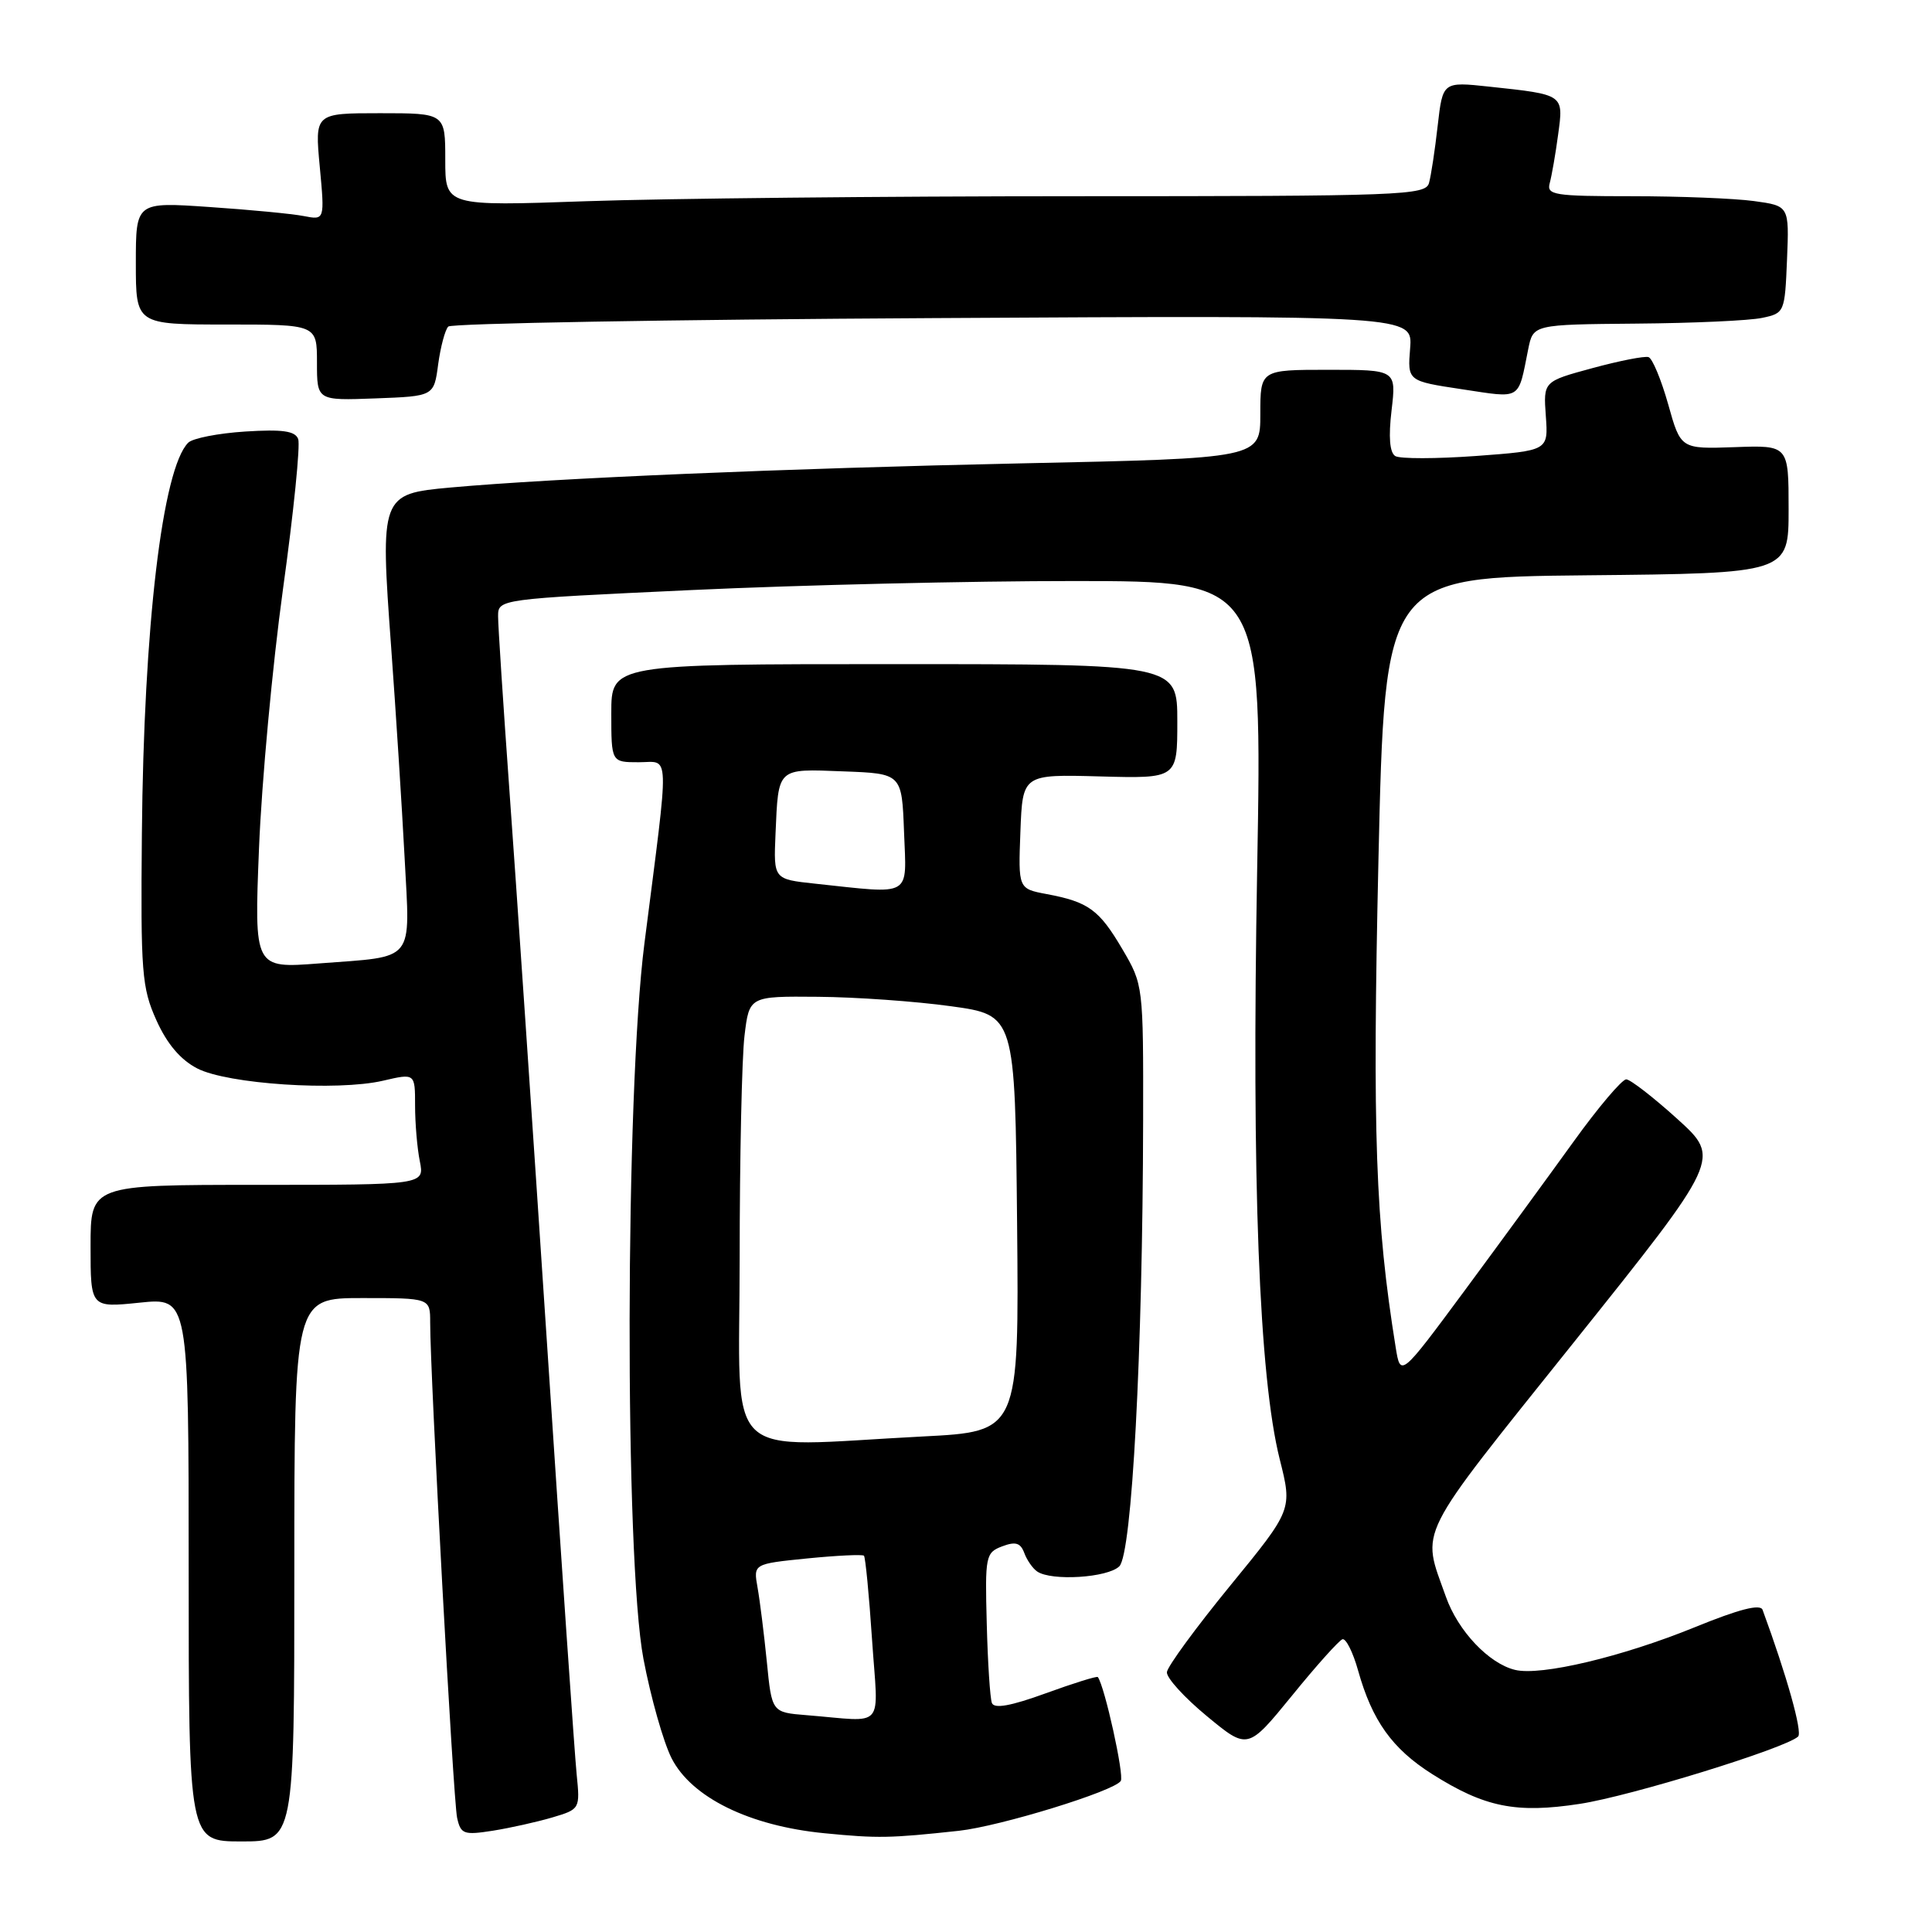 <?xml version="1.0" encoding="UTF-8" standalone="no"?>
<!DOCTYPE svg PUBLIC "-//W3C//DTD SVG 1.1//EN" "http://www.w3.org/Graphics/SVG/1.1/DTD/svg11.dtd" >
<svg xmlns="http://www.w3.org/2000/svg" xmlns:xlink="http://www.w3.org/1999/xlink" version="1.1" viewBox="0 0 256 256">
 <g >
 <path fill="currentColor"
d=" M 39.00 208.00 C 39.00 172.00 39.00 172.00 48.00 172.00 C 57.00 172.00 57.00 172.00 57.00 175.23 C 57.00 182.23 60.06 238.64 60.57 240.87 C 61.05 243.04 61.45 243.18 65.30 242.58 C 67.61 242.21 71.16 241.42 73.19 240.82 C 76.85 239.73 76.87 239.69 76.41 235.11 C 76.15 232.57 74.38 206.88 72.48 178.00 C 70.57 149.12 68.33 116.16 67.50 104.74 C 66.68 93.32 66.00 82.94 66.00 81.68 C 66.00 79.38 66.00 79.38 91.75 78.18 C 105.91 77.52 128.70 76.98 142.38 76.99 C 167.26 77.00 167.26 77.00 166.58 115.25 C 165.84 156.64 166.83 182.42 169.57 193.36 C 171.25 200.04 171.25 200.04 163.00 210.12 C 158.46 215.67 154.69 220.82 154.62 221.57 C 154.55 222.32 156.94 224.94 159.92 227.40 C 165.33 231.87 165.33 231.87 171.19 224.69 C 174.40 220.73 177.42 217.37 177.88 217.21 C 178.34 217.06 179.28 218.93 179.96 221.37 C 181.82 228.00 184.47 231.71 189.73 235.05 C 196.72 239.48 200.89 240.32 209.34 239.02 C 216.09 237.99 236.61 231.65 238.26 230.10 C 238.86 229.53 236.76 222.04 233.55 213.31 C 233.25 212.50 230.44 213.22 224.56 215.62 C 214.96 219.53 204.17 222.10 200.76 221.27 C 197.29 220.44 193.19 216.11 191.59 211.58 C 188.33 202.39 187.32 204.40 208.53 177.88 C 228.03 153.50 228.03 153.50 222.26 148.27 C 219.09 145.40 216.04 143.04 215.49 143.02 C 214.93 143.01 211.79 146.71 208.52 151.25 C 205.25 155.79 198.75 164.68 194.08 171.00 C 185.57 182.50 185.57 182.50 184.93 178.50 C 182.25 161.84 181.84 150.09 182.65 114.00 C 183.50 76.50 183.50 76.50 210.25 76.23 C 237.00 75.97 237.00 75.97 237.00 67.48 C 237.00 58.99 237.00 58.99 229.85 59.25 C 222.70 59.50 222.70 59.50 221.04 53.56 C 220.12 50.30 218.95 47.49 218.44 47.32 C 217.92 47.15 214.57 47.81 211.00 48.78 C 204.50 50.54 204.50 50.54 204.83 55.13 C 205.16 59.71 205.16 59.71 195.58 60.42 C 190.31 60.80 185.50 60.81 184.88 60.43 C 184.14 59.97 183.97 57.90 184.39 54.37 C 185.02 49.00 185.02 49.00 176.01 49.00 C 167.00 49.00 167.00 49.00 167.00 54.86 C 167.00 60.73 167.00 60.73 135.25 61.40 C 104.23 62.06 73.36 63.36 59.68 64.60 C 50.43 65.44 50.36 65.63 51.83 85.75 C 52.46 94.41 53.26 106.94 53.61 113.60 C 54.34 127.71 55.19 126.67 42.26 127.66 C 33.68 128.32 33.68 128.32 34.32 112.41 C 34.67 103.66 36.10 88.19 37.50 78.04 C 38.91 67.89 39.81 58.95 39.51 58.17 C 39.10 57.10 37.42 56.87 32.49 57.18 C 28.92 57.41 25.53 58.07 24.94 58.66 C 21.52 62.08 19.04 83.00 18.80 110.50 C 18.63 128.89 18.79 130.88 20.72 135.18 C 22.13 138.32 23.91 140.42 26.13 141.57 C 30.15 143.65 44.68 144.61 50.75 143.20 C 55.00 142.21 55.00 142.21 55.00 146.48 C 55.00 148.83 55.28 152.16 55.63 153.88 C 56.25 157.00 56.25 157.00 34.12 157.00 C 12.00 157.00 12.00 157.00 12.00 165.14 C 12.00 173.28 12.00 173.28 18.50 172.61 C 25.00 171.94 25.00 171.94 25.00 207.97 C 25.00 244.00 25.00 244.00 32.00 244.00 C 39.00 244.00 39.00 244.00 39.00 208.00 Z  M 127.05 242.59 C 132.53 241.99 147.68 237.33 148.51 235.98 C 148.98 235.23 146.38 223.46 145.47 222.22 C 145.36 222.06 142.25 223.03 138.57 224.37 C 133.92 226.06 131.73 226.45 131.43 225.65 C 131.19 225.02 130.88 220.29 130.75 215.13 C 130.51 206.19 130.60 205.73 132.79 204.90 C 134.56 204.23 135.22 204.43 135.72 205.77 C 136.07 206.72 136.84 207.83 137.43 208.23 C 139.32 209.53 146.80 209.06 148.32 207.54 C 149.99 205.86 151.41 179.30 151.47 148.50 C 151.50 130.59 151.49 130.48 148.72 125.77 C 145.64 120.53 144.23 119.51 138.69 118.47 C 134.92 117.76 134.92 117.76 135.21 110.18 C 135.50 102.60 135.50 102.60 145.75 102.88 C 156.00 103.16 156.00 103.16 156.00 95.58 C 156.00 88.00 156.00 88.00 118.50 88.00 C 81.00 88.00 81.00 88.00 81.00 94.50 C 81.00 101.00 81.00 101.00 84.64 101.00 C 88.81 101.00 88.74 98.79 85.39 125.00 C 82.84 144.94 82.75 206.55 85.26 219.81 C 86.23 224.93 87.91 230.85 88.99 232.98 C 91.64 238.18 99.31 241.94 109.21 242.91 C 116.37 243.61 117.89 243.58 127.05 242.59 Z  M 58.06 48.27 C 58.38 45.94 58.98 43.69 59.40 43.27 C 59.82 42.85 88.75 42.34 123.68 42.15 C 187.19 41.79 187.19 41.79 186.85 46.14 C 186.50 50.49 186.50 50.49 193.74 51.58 C 201.70 52.78 201.12 53.13 202.50 46.25 C 203.16 43.00 203.16 43.00 216.83 42.88 C 224.35 42.82 231.85 42.48 233.50 42.12 C 236.46 41.50 236.50 41.38 236.79 34.38 C 237.08 27.28 237.08 27.28 232.40 26.64 C 229.83 26.29 222.58 26.00 216.29 26.00 C 205.89 26.00 204.91 25.84 205.35 24.25 C 205.61 23.29 206.12 20.40 206.46 17.83 C 207.19 12.48 207.30 12.55 197.33 11.48 C 191.17 10.82 191.17 10.82 190.50 16.66 C 190.14 19.87 189.62 23.29 189.35 24.25 C 188.90 25.88 185.81 26.00 142.68 26.00 C 117.28 26.00 88.06 26.30 77.75 26.66 C 59.00 27.32 59.00 27.32 59.00 21.16 C 59.00 15.00 59.00 15.00 50.36 15.00 C 41.71 15.00 41.71 15.00 42.37 22.08 C 43.03 29.17 43.03 29.17 40.26 28.63 C 38.74 28.33 33.11 27.79 27.75 27.43 C 18.00 26.76 18.00 26.76 18.00 34.88 C 18.00 43.00 18.00 43.00 30.00 43.00 C 42.00 43.00 42.00 43.00 42.00 48.04 C 42.00 53.08 42.00 53.08 49.75 52.79 C 57.50 52.50 57.50 52.50 58.06 48.27 Z  M 106.88 227.27 C 102.27 226.90 102.27 226.90 101.61 220.20 C 101.24 216.52 100.69 212.09 100.38 210.36 C 99.82 207.22 99.82 207.22 106.97 206.50 C 110.90 206.11 114.28 205.95 114.48 206.14 C 114.67 206.34 115.16 211.34 115.55 217.25 C 116.37 229.43 117.50 228.12 106.88 227.27 Z  M 98.01 166.75 C 98.01 153.41 98.30 140.14 98.65 137.25 C 99.28 132.00 99.28 132.00 108.39 132.08 C 113.40 132.12 121.33 132.68 126.00 133.33 C 134.50 134.50 134.50 134.50 134.77 162.09 C 135.03 189.69 135.03 189.69 122.27 190.34 C 95.29 191.72 98.00 194.35 98.01 166.75 Z  M 108.00 117.09 C 102.50 116.50 102.50 116.50 102.76 110.50 C 103.15 101.64 102.89 101.87 111.73 102.21 C 119.50 102.50 119.50 102.50 119.79 110.25 C 120.12 119.00 121.02 118.48 108.00 117.09 Z "/>
</g>
</svg>
